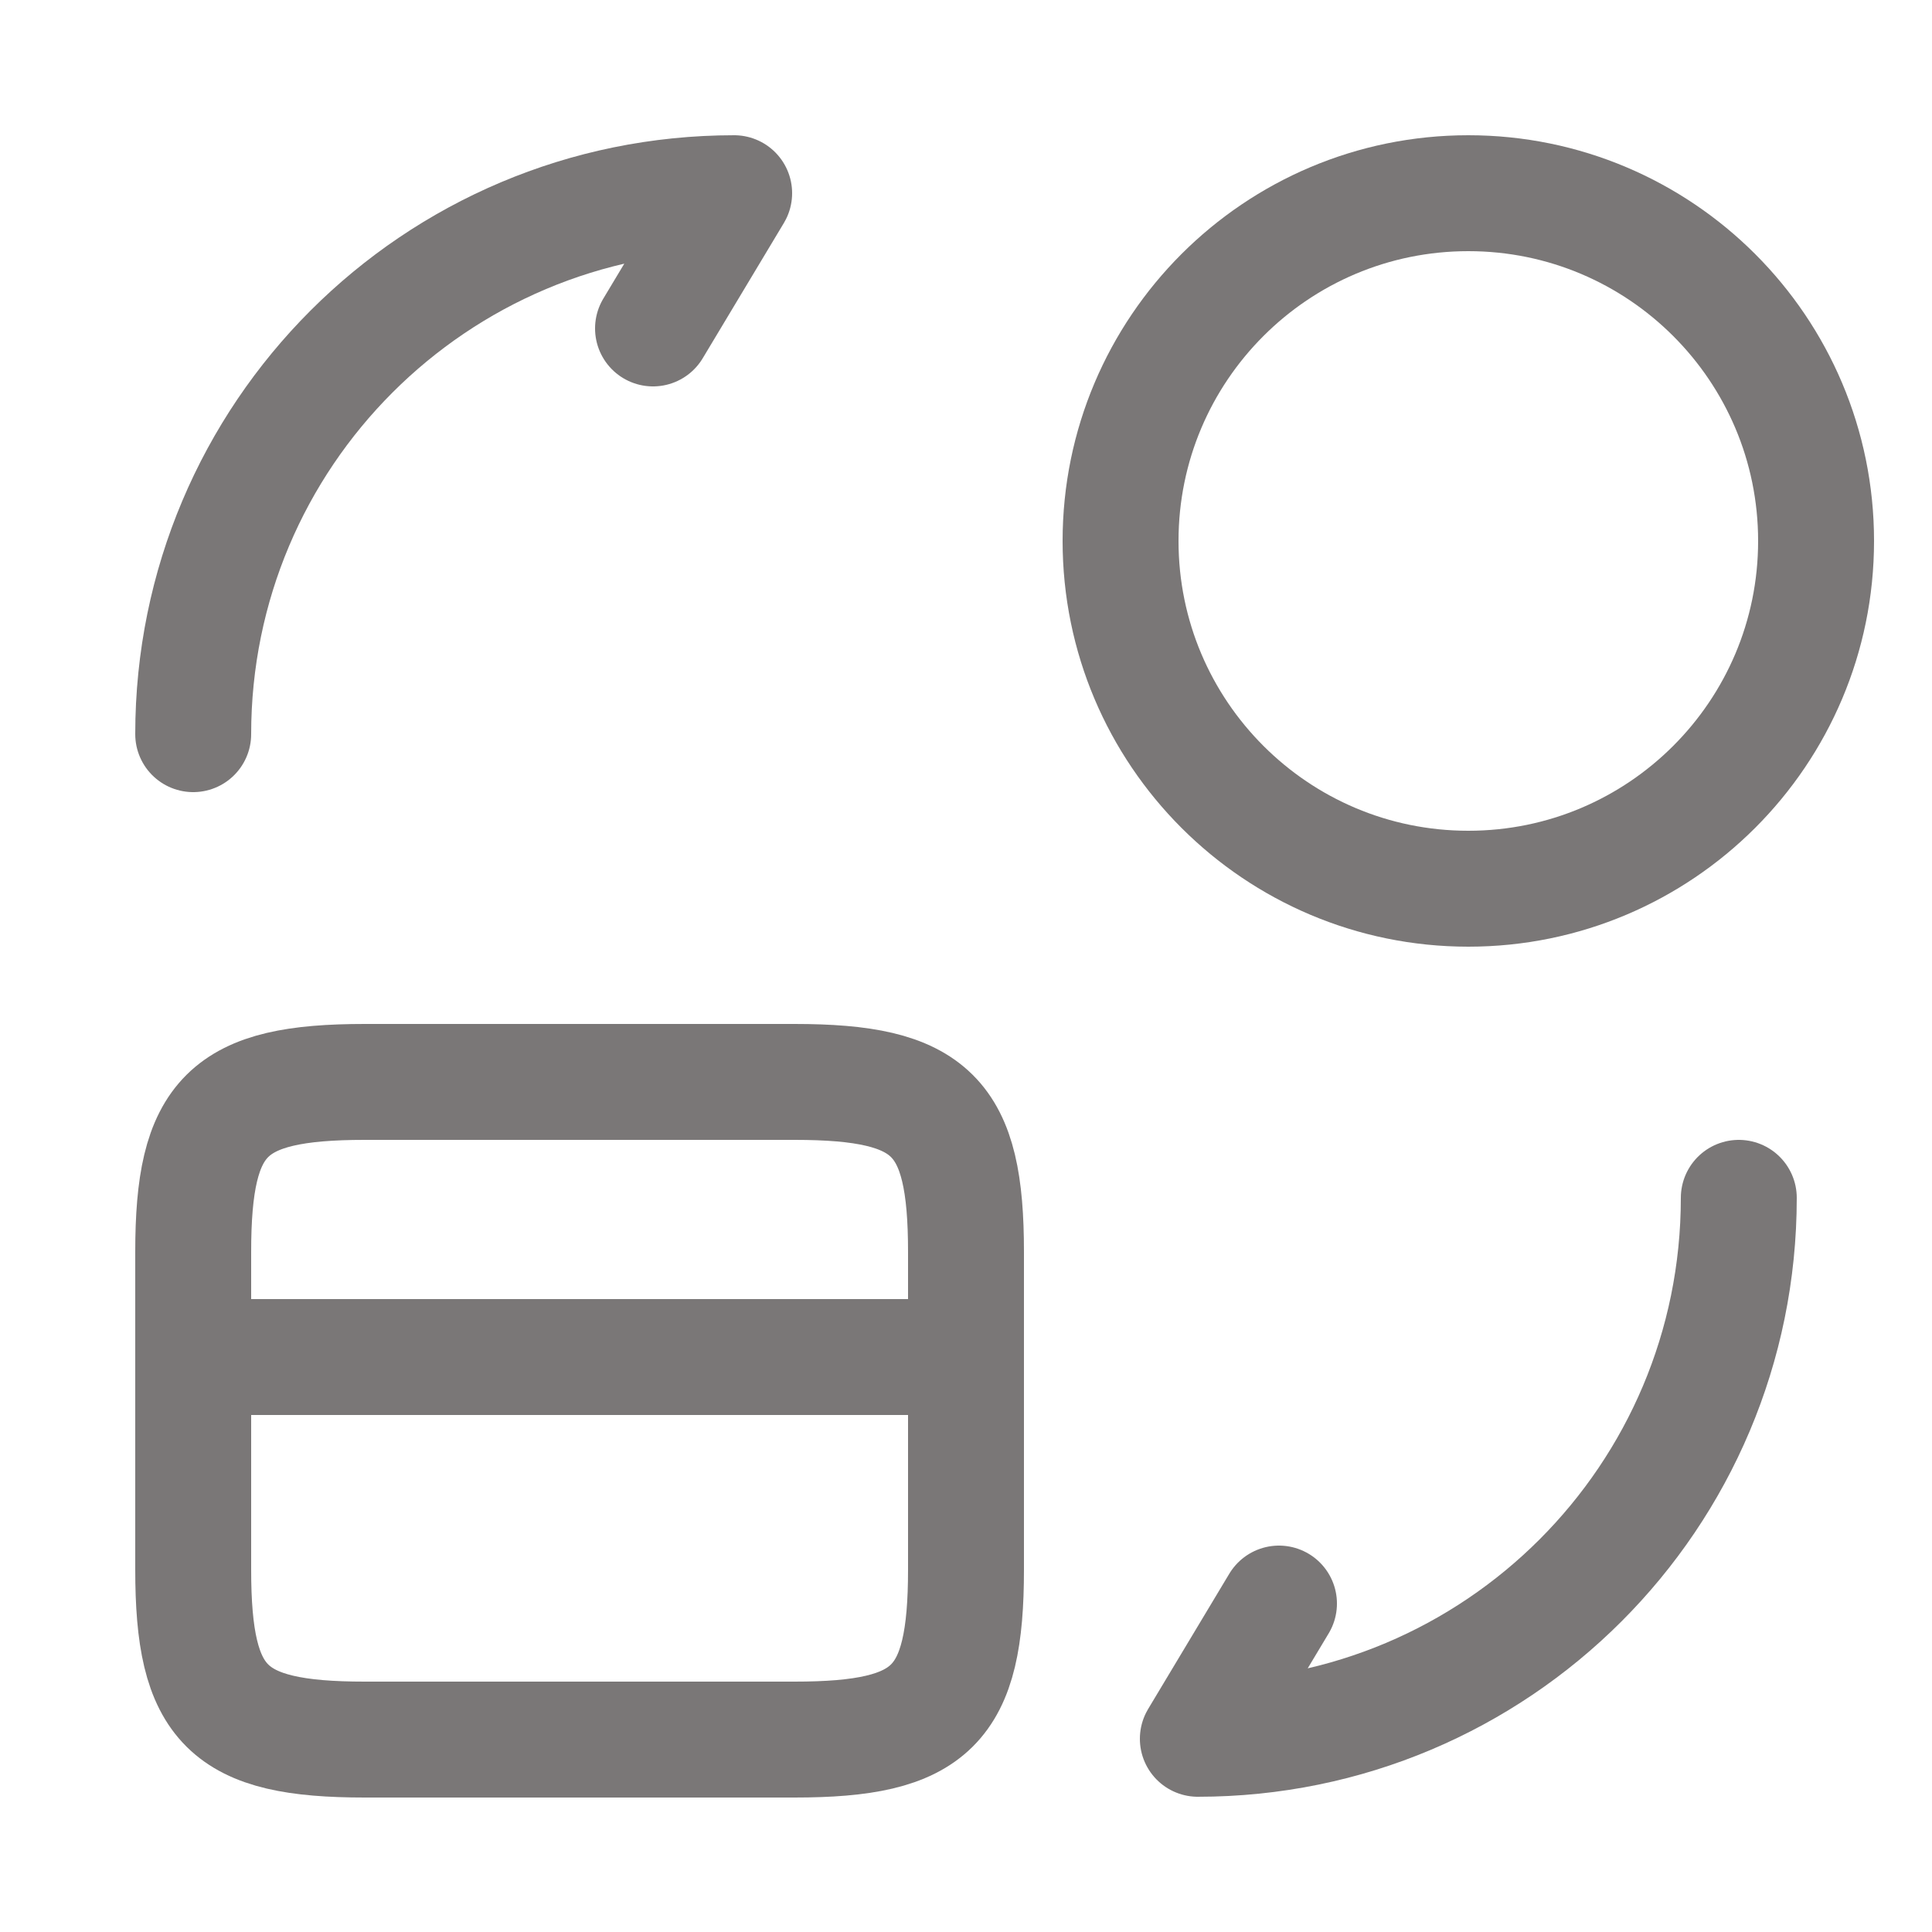 <svg width="25" height="25" viewBox="0 0 25 25" fill="none" xmlns="http://www.w3.org/2000/svg">
<path d="M2.5 17.56H12.5" stroke="#7A7777" stroke-width="1.5" stroke-miterlimit="10" stroke-linecap="round" stroke-linejoin="round"/>
<path d="M4.72 14H10.28C12.06 14 12.5 14.44 12.5 16.2V20.31C12.5 22.07 12.06 22.51 10.28 22.51H4.72C2.94 22.51 2.5 22.07 2.5 20.31V16.2C2.5 14.44 2.94 14 4.72 14Z" stroke="#7A7777" stroke-width="1.5" stroke-linecap="round" stroke-linejoin="round"/>
<path d="M22.5 15.5C22.5 19.37 19.37 22.5 15.5 22.5L16.55 20.75" stroke="#7A7777" stroke-width="1.5" stroke-linecap="round" stroke-linejoin="round"/>
<path d="M2.5 9.5C2.5 5.63 5.63 2.5 9.5 2.5L8.45 4.25" stroke="#7A7777" stroke-width="1.5" stroke-linecap="round" stroke-linejoin="round"/>
<path d="M19 11.5C21.485 11.5 23.5 9.485 23.5 7C23.5 4.515 21.485 2.5 19 2.5C16.515 2.5 14.5 4.515 14.5 7C14.5 9.485 16.515 11.5 19 11.5Z" stroke="#7A7777" stroke-width="1.5" stroke-linecap="round" stroke-linejoin="round"/>
</svg>
